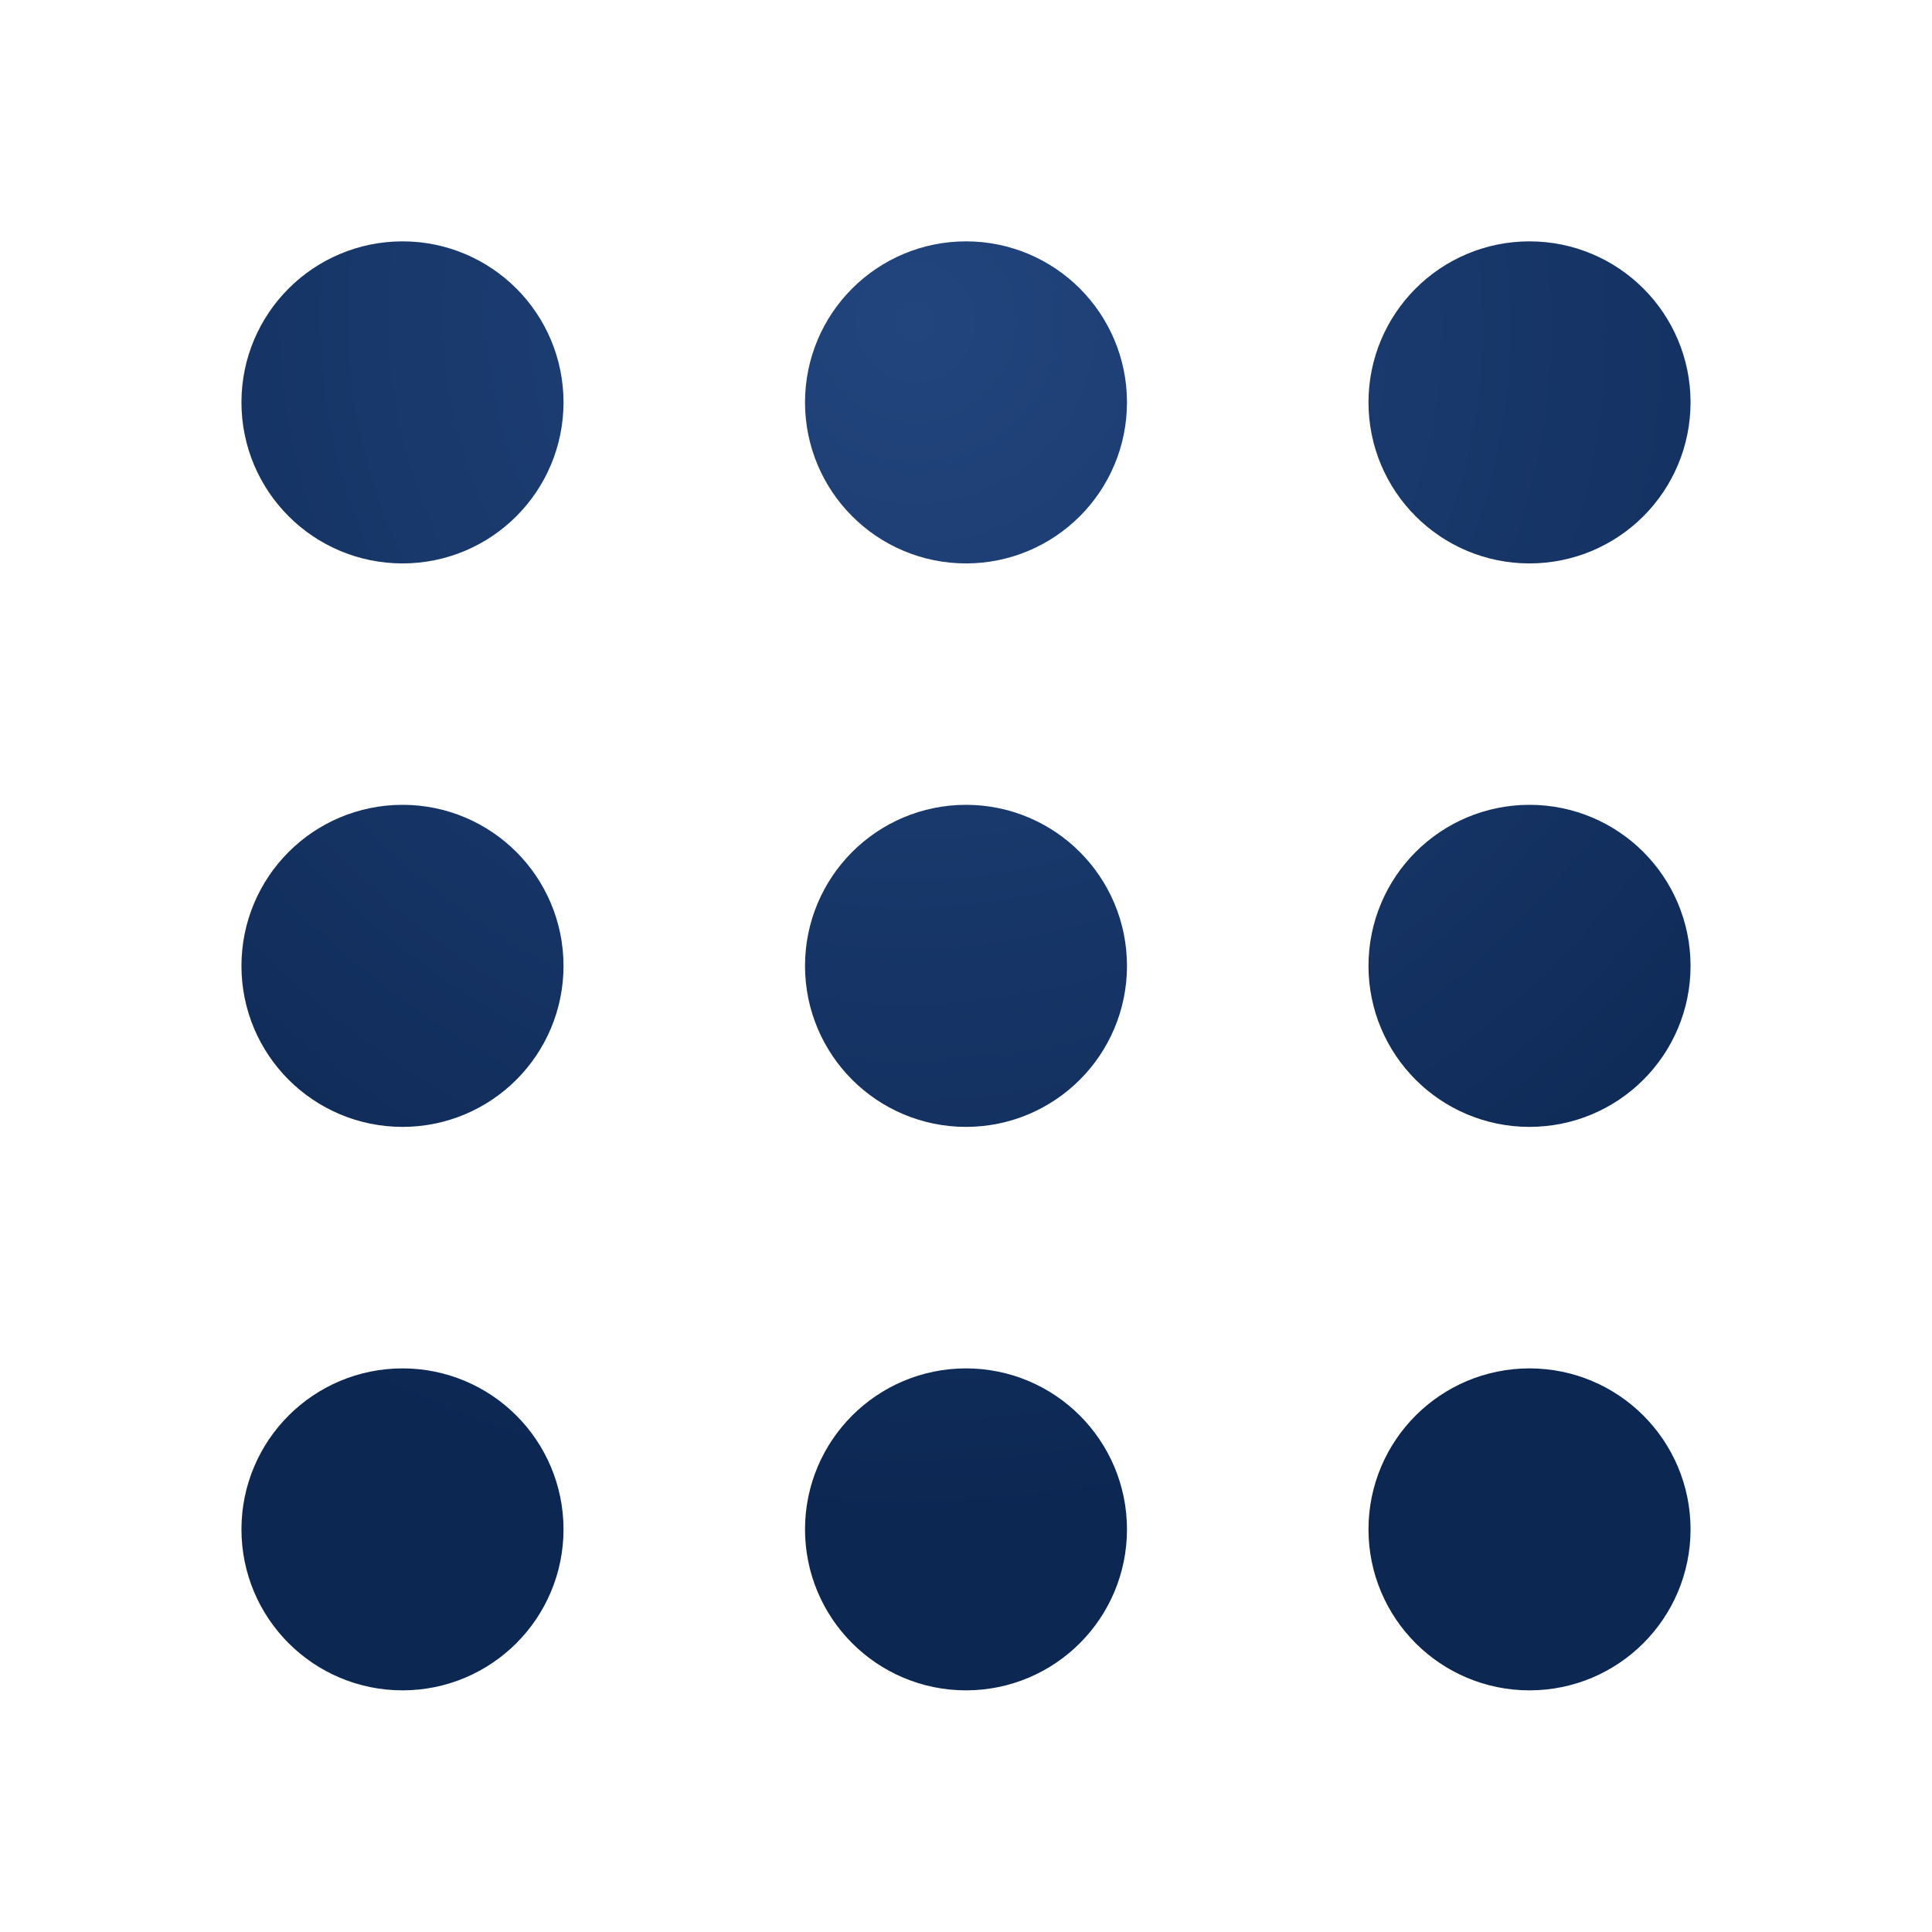 <svg xmlns="http://www.w3.org/2000/svg" width="20" height="20" viewBox="0 0 20 20" fill="none">
  <path d="M10 4.999C10.46 4.999 10.833 4.626 10.833 4.165C10.833 3.705 10.46 3.332 10 3.332C9.54 3.332 9.167 3.705 9.167 4.165C9.167 4.626 9.54 4.999 10 4.999Z" stroke="url(#paint0_radial_14957_1162)" stroke-width="1.667" stroke-linecap="round" stroke-linejoin="round"/>
  <path d="M10 10.832C10.46 10.832 10.833 10.459 10.833 9.999C10.833 9.538 10.46 9.165 10 9.165C9.54 9.165 9.167 9.538 9.167 9.999C9.167 10.459 9.54 10.832 10 10.832Z" stroke="url(#paint1_radial_14957_1162)" stroke-width="1.667" stroke-linecap="round" stroke-linejoin="round"/>
  <path d="M10 16.665C10.46 16.665 10.833 16.292 10.833 15.832C10.833 15.372 10.46 14.999 10 14.999C9.54 14.999 9.167 15.372 9.167 15.832C9.167 16.292 9.54 16.665 10 16.665Z" stroke="url(#paint2_radial_14957_1162)" stroke-width="1.667" stroke-linecap="round" stroke-linejoin="round"/>
  <path d="M15.833 4.999C16.294 4.999 16.667 4.626 16.667 4.165C16.667 3.705 16.294 3.332 15.833 3.332C15.373 3.332 15 3.705 15 4.165C15 4.626 15.373 4.999 15.833 4.999Z" stroke="url(#paint3_radial_14957_1162)" stroke-width="1.667" stroke-linecap="round" stroke-linejoin="round"/>
  <path d="M15.833 10.832C16.294 10.832 16.667 10.459 16.667 9.999C16.667 9.538 16.294 9.165 15.833 9.165C15.373 9.165 15 9.538 15 9.999C15 10.459 15.373 10.832 15.833 10.832Z" stroke="url(#paint4_radial_14957_1162)" stroke-width="1.667" stroke-linecap="round" stroke-linejoin="round"/>
  <path d="M15.833 16.665C16.294 16.665 16.667 16.292 16.667 15.832C16.667 15.372 16.294 14.999 15.833 14.999C15.373 14.999 15 15.372 15 15.832C15 16.292 15.373 16.665 15.833 16.665Z" stroke="url(#paint5_radial_14957_1162)" stroke-width="1.667" stroke-linecap="round" stroke-linejoin="round"/>
  <path d="M4.167 4.999C4.627 4.999 5 4.626 5 4.165C5 3.705 4.627 3.332 4.167 3.332C3.706 3.332 3.333 3.705 3.333 4.165C3.333 4.626 3.706 4.999 4.167 4.999Z" stroke="url(#paint6_radial_14957_1162)" stroke-width="1.667" stroke-linecap="round" stroke-linejoin="round"/>
  <path d="M4.167 10.832C4.627 10.832 5 10.459 5 9.999C5 9.538 4.627 9.165 4.167 9.165C3.706 9.165 3.333 9.538 3.333 9.999C3.333 10.459 3.706 10.832 4.167 10.832Z" stroke="url(#paint7_radial_14957_1162)" stroke-width="1.667" stroke-linecap="round" stroke-linejoin="round"/>
  <path d="M4.167 16.665C4.627 16.665 5 16.292 5 15.832C5 15.372 4.627 14.999 4.167 14.999C3.706 14.999 3.333 15.372 3.333 15.832C3.333 16.292 3.706 16.665 4.167 16.665Z" stroke="url(#paint8_radial_14957_1162)" stroke-width="1.667" stroke-linecap="round" stroke-linejoin="round"/>
  <defs>
    <radialGradient id="paint0_radial_14957_1162" cx="0" cy="0" r="1" gradientUnits="userSpaceOnUse" gradientTransform="translate(9.479 3.332) rotate(87.76) scale(13.344 13.565)">
      <stop stop-color="#22457E"/>
      <stop offset="0.93" stop-color="#0C2752"/>
    </radialGradient>
    <radialGradient id="paint1_radial_14957_1162" cx="0" cy="0" r="1" gradientUnits="userSpaceOnUse" gradientTransform="translate(9.479 3.332) rotate(87.76) scale(13.344 13.565)">
      <stop stop-color="#22457E"/>
      <stop offset="0.93" stop-color="#0C2752"/>
    </radialGradient>
    <radialGradient id="paint2_radial_14957_1162" cx="0" cy="0" r="1" gradientUnits="userSpaceOnUse" gradientTransform="translate(9.479 3.332) rotate(87.76) scale(13.344 13.565)">
      <stop stop-color="#22457E"/>
      <stop offset="0.93" stop-color="#0C2752"/>
    </radialGradient>
    <radialGradient id="paint3_radial_14957_1162" cx="0" cy="0" r="1" gradientUnits="userSpaceOnUse" gradientTransform="translate(9.479 3.332) rotate(87.76) scale(13.344 13.565)">
      <stop stop-color="#22457E"/>
      <stop offset="0.93" stop-color="#0C2752"/>
    </radialGradient>
    <radialGradient id="paint4_radial_14957_1162" cx="0" cy="0" r="1" gradientUnits="userSpaceOnUse" gradientTransform="translate(9.479 3.332) rotate(87.76) scale(13.344 13.565)">
      <stop stop-color="#22457E"/>
      <stop offset="0.93" stop-color="#0C2752"/>
    </radialGradient>
    <radialGradient id="paint5_radial_14957_1162" cx="0" cy="0" r="1" gradientUnits="userSpaceOnUse" gradientTransform="translate(9.479 3.332) rotate(87.76) scale(13.344 13.565)">
      <stop stop-color="#22457E"/>
      <stop offset="0.93" stop-color="#0C2752"/>
    </radialGradient>
    <radialGradient id="paint6_radial_14957_1162" cx="0" cy="0" r="1" gradientUnits="userSpaceOnUse" gradientTransform="translate(9.479 3.332) rotate(87.76) scale(13.344 13.565)">
      <stop stop-color="#22457E"/>
      <stop offset="0.93" stop-color="#0C2752"/>
    </radialGradient>
    <radialGradient id="paint7_radial_14957_1162" cx="0" cy="0" r="1" gradientUnits="userSpaceOnUse" gradientTransform="translate(9.479 3.332) rotate(87.76) scale(13.344 13.565)">
      <stop stop-color="#22457E"/>
      <stop offset="0.93" stop-color="#0C2752"/>
    </radialGradient>
    <radialGradient id="paint8_radial_14957_1162" cx="0" cy="0" r="1" gradientUnits="userSpaceOnUse" gradientTransform="translate(9.479 3.332) rotate(87.76) scale(13.344 13.565)">
      <stop stop-color="#22457E"/>
      <stop offset="0.93" stop-color="#0C2752"/>
    </radialGradient>
  </defs>
</svg>